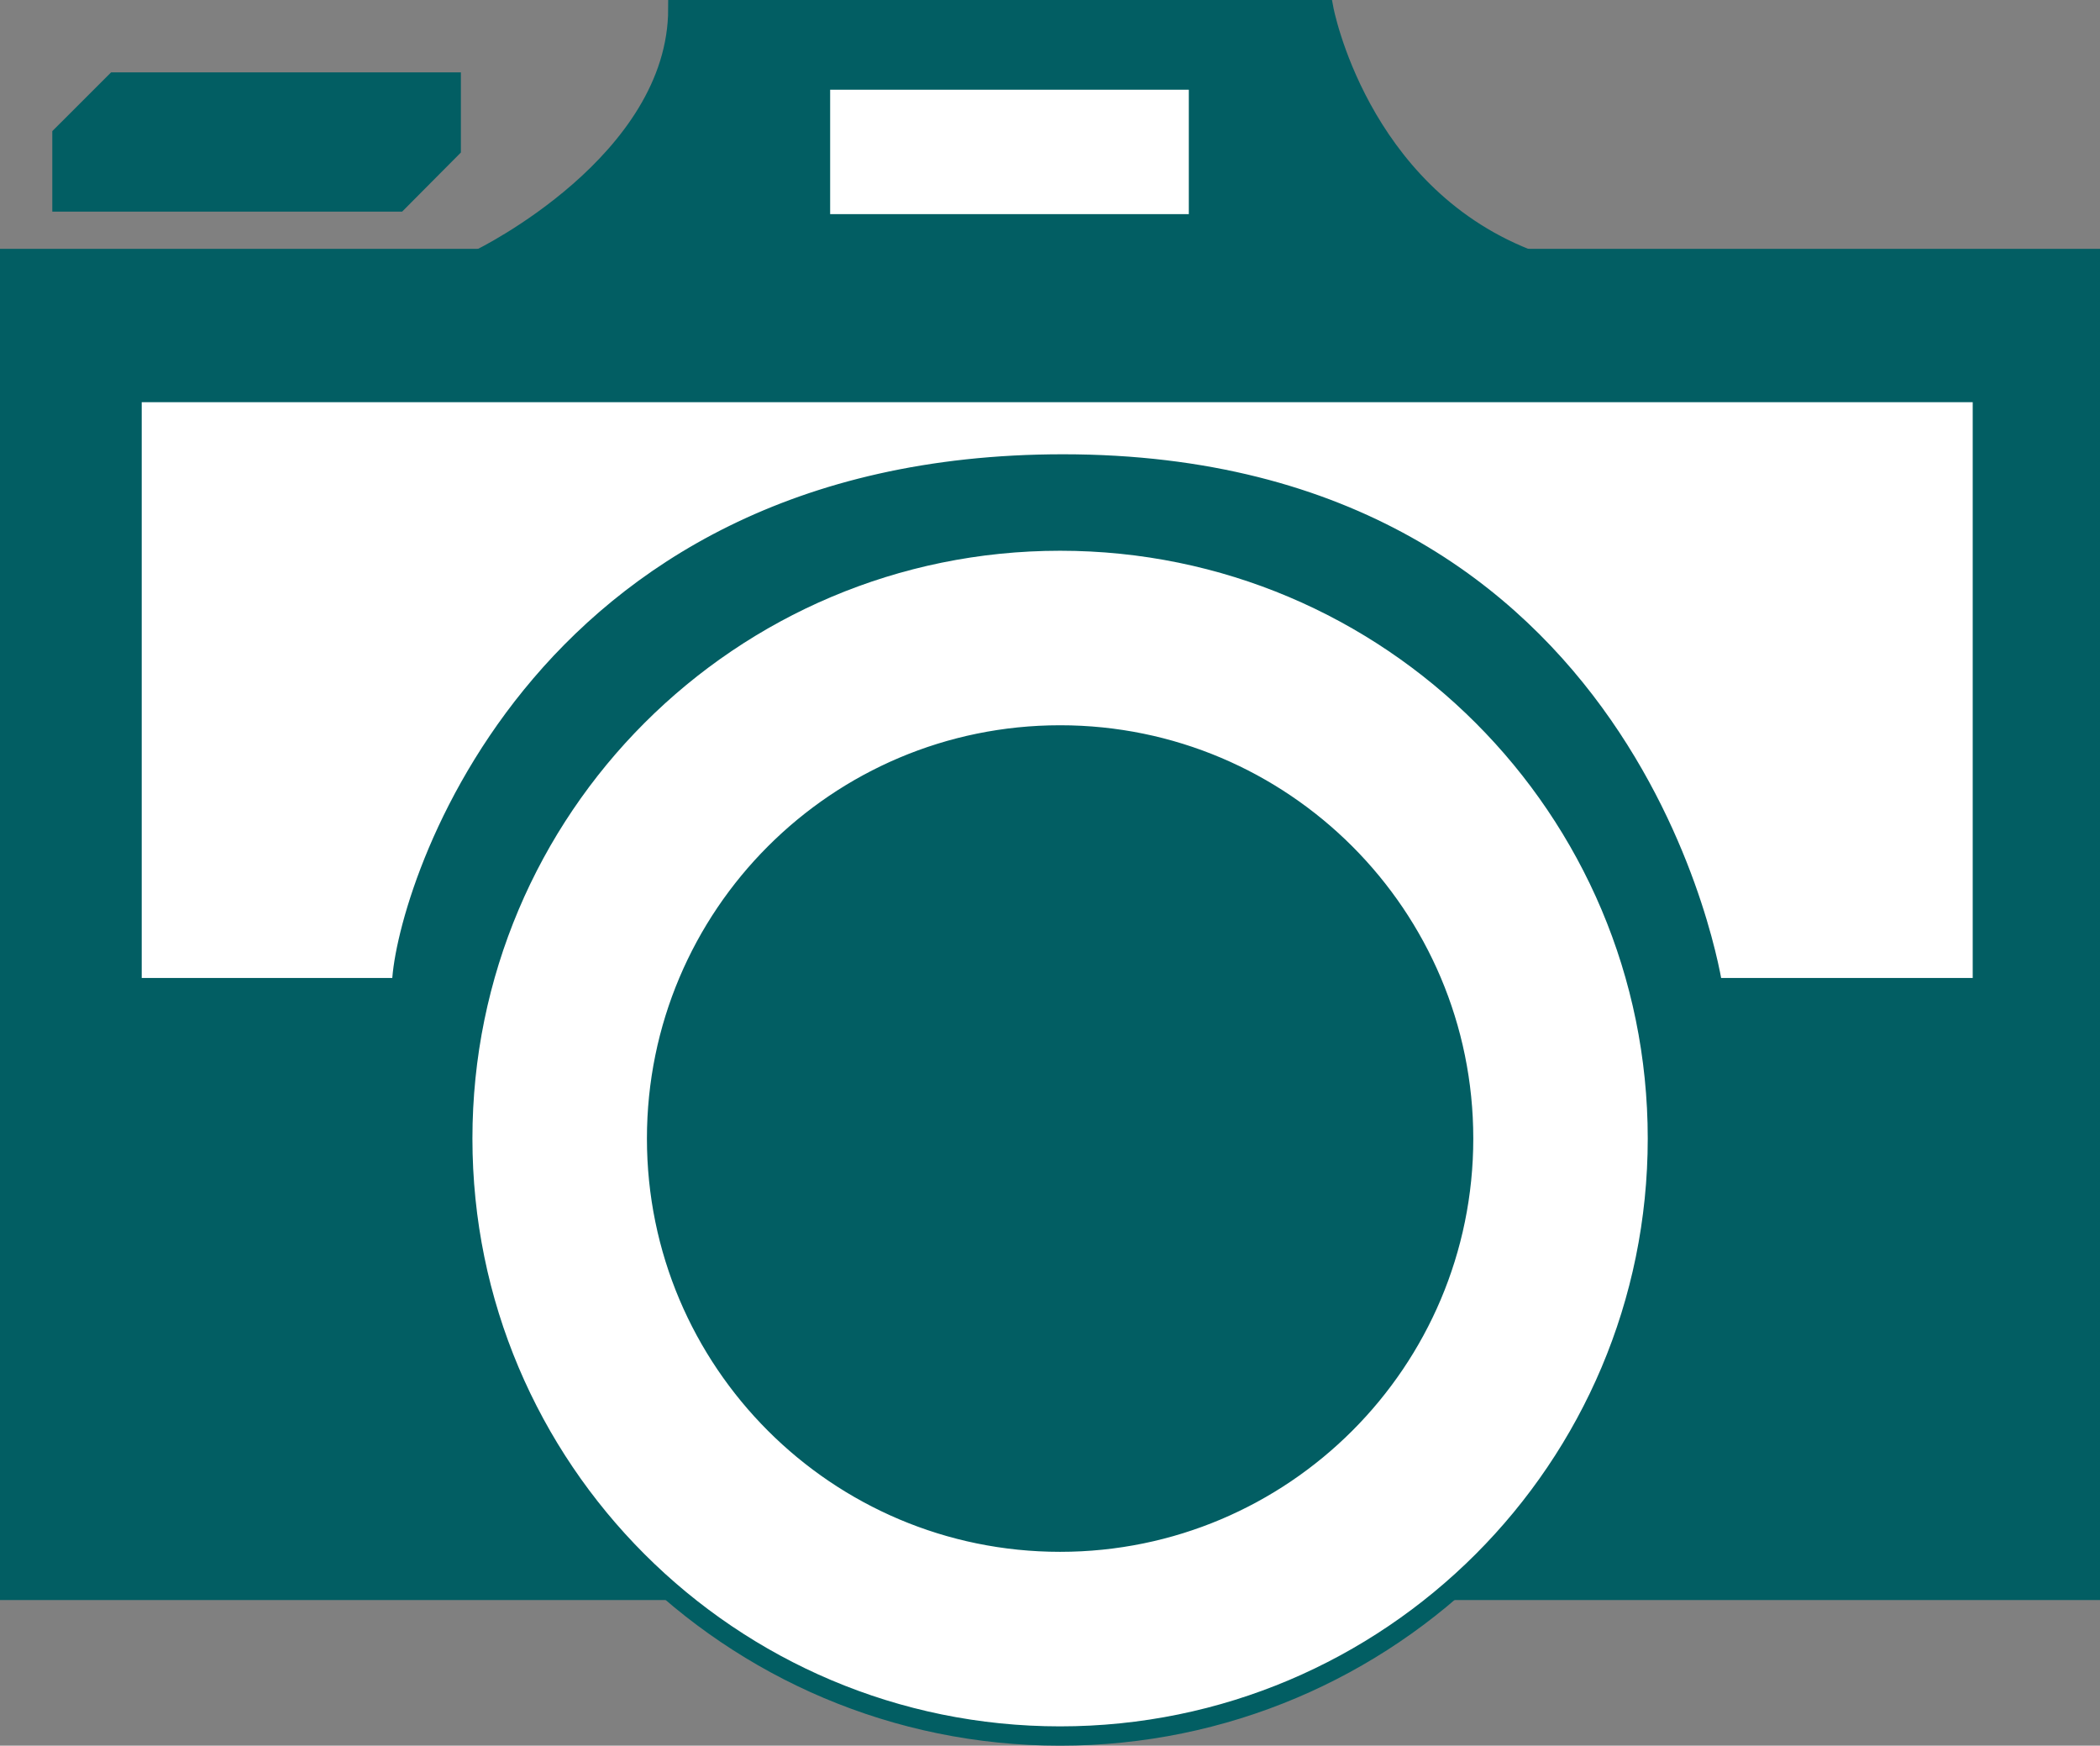 <?xml version="1.0" encoding="utf-8"?>
<!-- Generator: Adobe Illustrator 15.1.0, SVG Export Plug-In . SVG Version: 6.00 Build 0)  -->
<!DOCTYPE svg PUBLIC "-//W3C//DTD SVG 1.1//EN" "http://www.w3.org/Graphics/SVG/1.1/DTD/svg11.dtd">
<svg version="1.1" id="Photo" xmlns="http://www.w3.org/2000/svg" xmlns:xlink="http://www.w3.org/1999/xlink" x="0px" y="0px"
	 width="290.4px" height="241.338px" viewBox="0 0 290.4 241.338" enable-background="new 0 0 290.4 241.338" xml:space="preserve">
<rect x="0" y="0" width="290.4" height="241.338" fill="#808080" stroke="none"/>
<g>
	<path fill="#025E63" stroke="#025E63" stroke-width="2.4" stroke-miterlimit="10" d="M66.398,35.602c0,0,27.202-13.2,27.202-34.401
		h89.598c0,0,4.695,25.2,27.898,34.401"/>
	
		<rect x="1.2" y="35.602" fill="#025E63" stroke="#025E63" stroke-width="2.4" stroke-miterlimit="10" width="288" height="184.401"/>
	<polygon fill="#025E63" points="15.358,10.008 63.733,10.008 63.733,21.085 55.608,29.258 7.233,29.258 7.233,18.128 	"/>
</g>
<path fill="#FFFFFF" stroke="#025E63" stroke-width="2.4" stroke-miterlimit="10" d="M18.398,54.403h255.6v81.999H237
	c0,0-10.604-72.399-89.999-72.399c-74.204,0-91.604,61.505-91.604,72.399H18.398V54.403z"/>
<path fill="#FFFFFF" stroke="#025E63" stroke-width="2.673" stroke-miterlimit="10" d="M229.196,157.401
	c0,45.619-36.981,82.601-82.6,82.601s-82.603-36.981-82.603-82.601c0-45.618,36.985-82.598,82.603-82.598
	S229.196,111.783,229.196,157.401z M146.597,101.602c-30.814,0-55.8,24.984-55.8,55.799c0,30.815,24.985,55.8,55.8,55.8
	c30.816,0,55.801-24.984,55.801-55.8C202.397,126.586,177.413,101.602,146.597,101.602z"/>
<rect x="113.597" y="11.203" fill="#FFFFFF" stroke="#025E63" stroke-width="2.4" stroke-miterlimit="10" width="51.999" height="19.6"/>
</svg>
